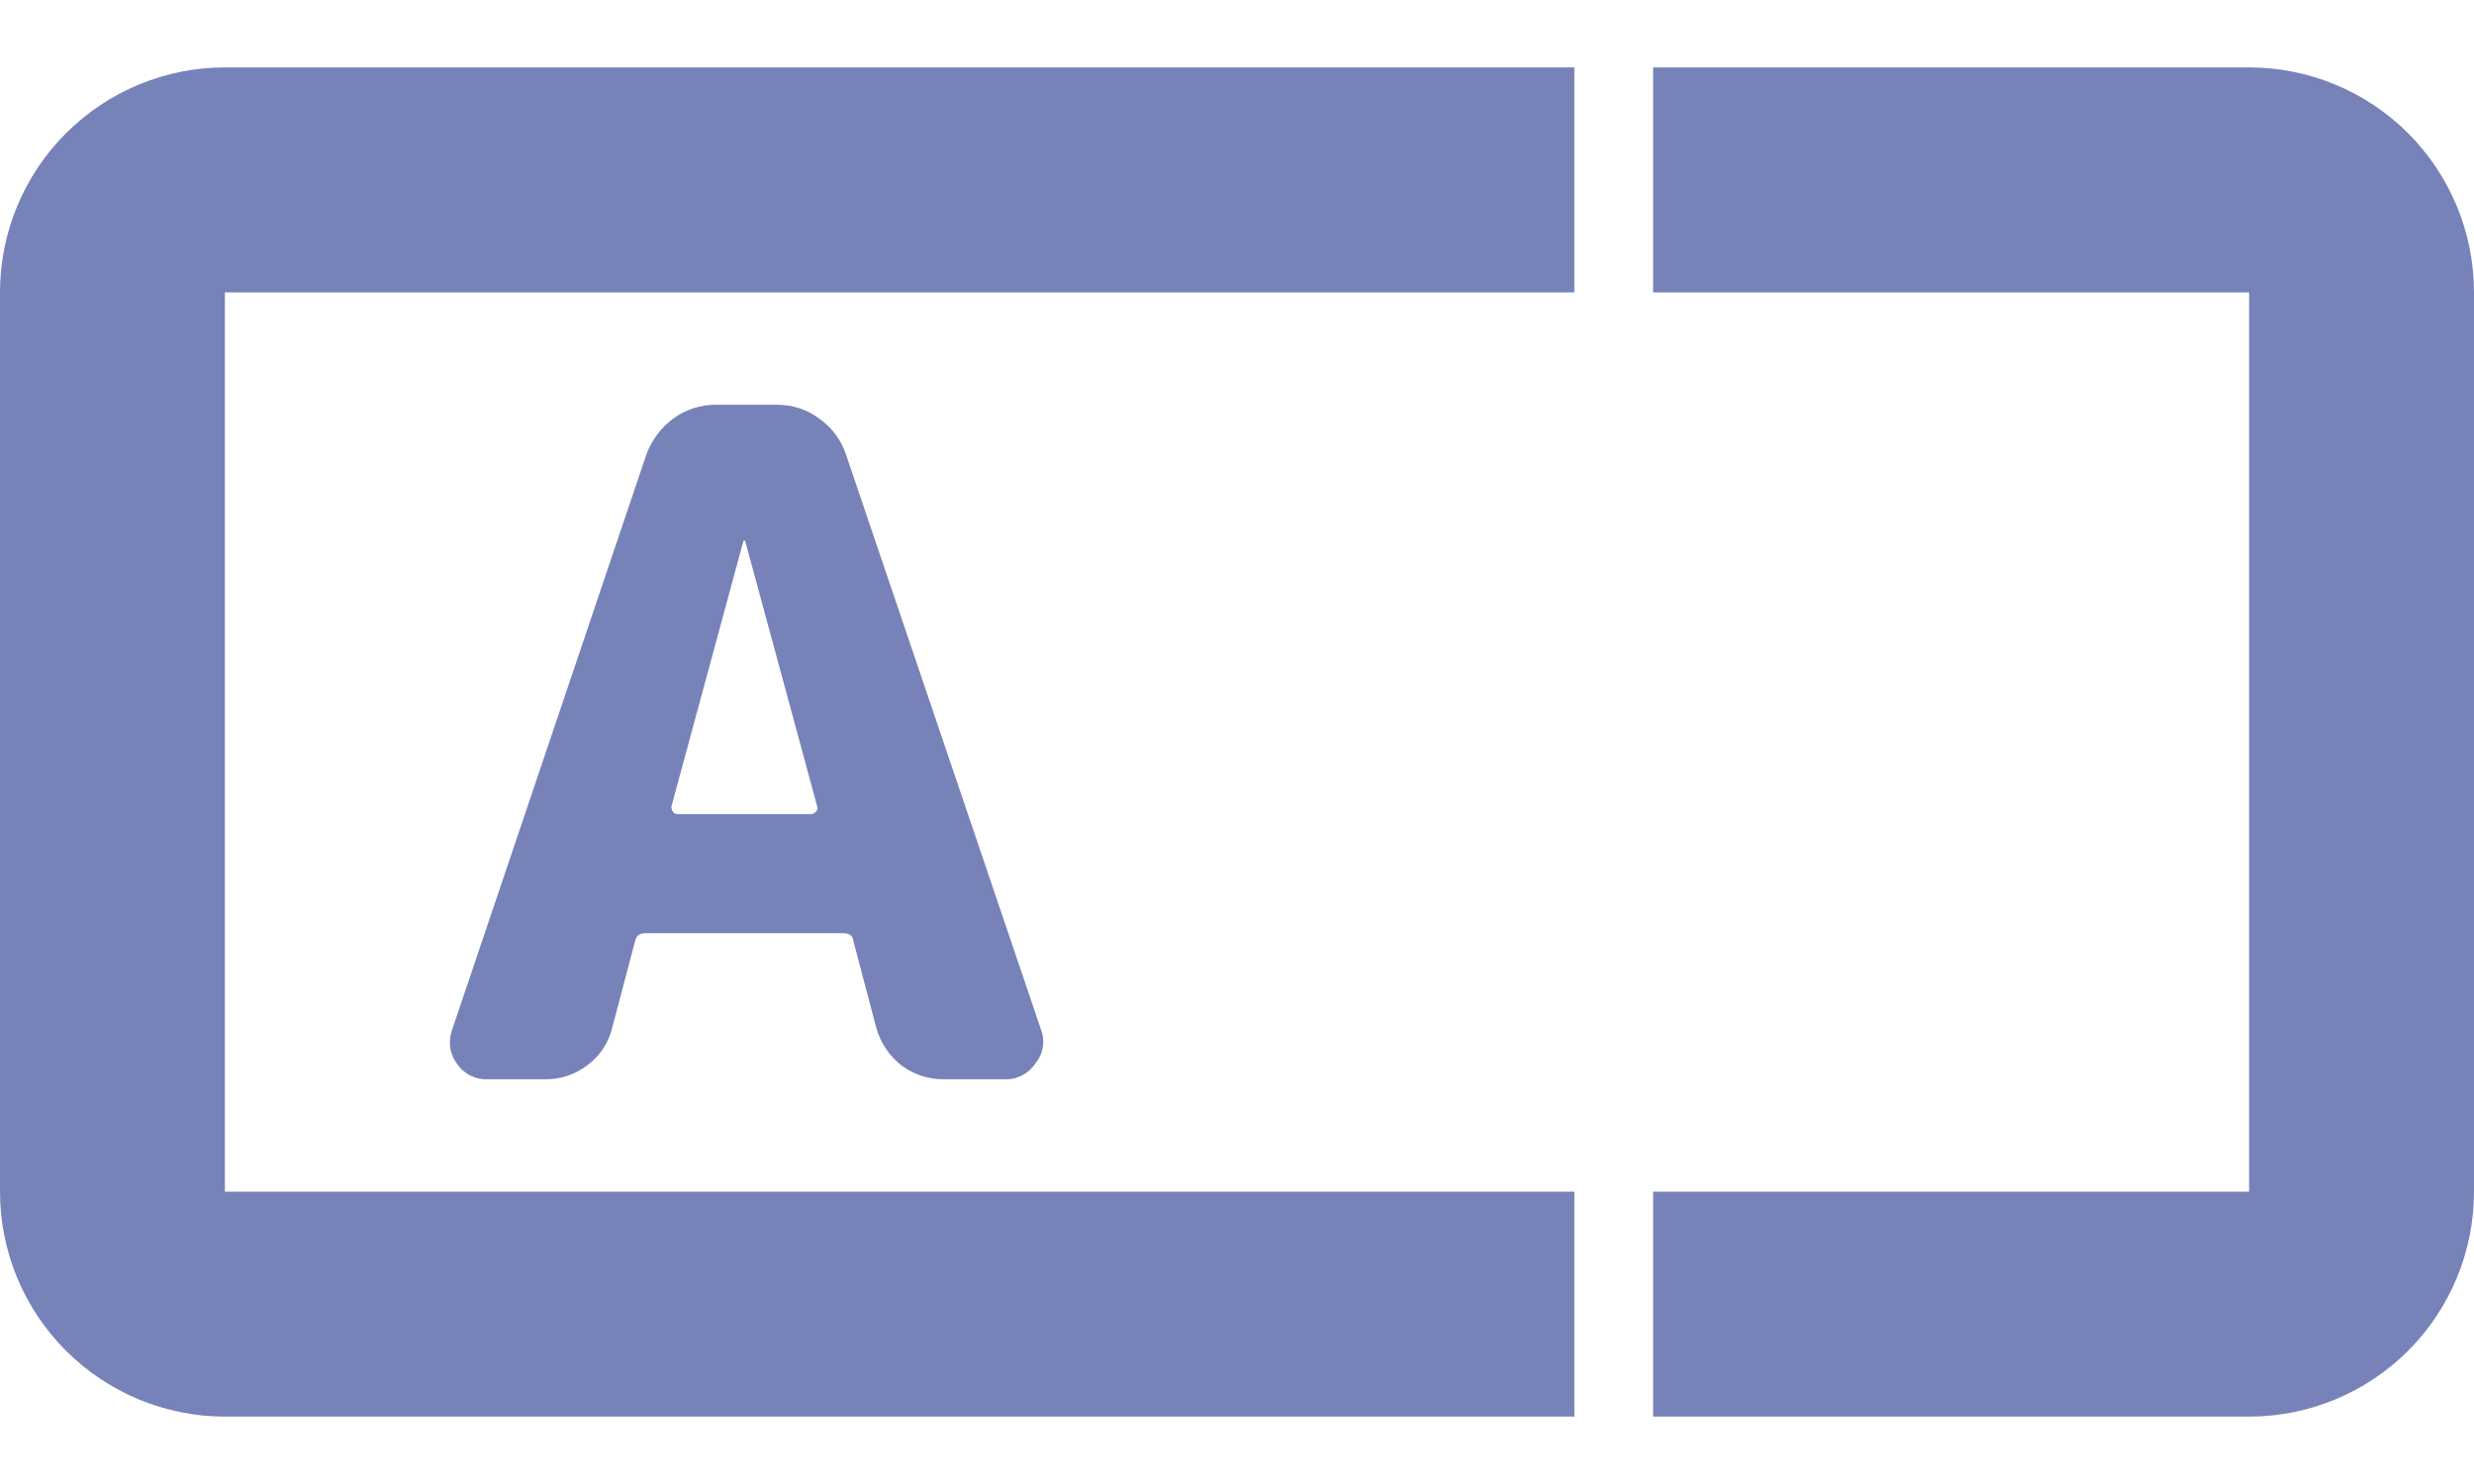 <svg width="20" height="12" viewBox="0 0 20 12" fill="none" xmlns="http://www.w3.org/2000/svg">
<path fill-rule="evenodd" clip-rule="evenodd" d="M12.727 0.545H1.818C1.336 0.545 0.874 0.737 0.533 1.078C0.192 1.419 0 1.881 0 2.364V9.636C0 10.119 0.192 10.581 0.533 10.922C0.874 11.263 1.336 11.455 1.818 11.455H12.727V9.636H1.818V2.364H12.727V0.545ZM13.364 11.455V9.636H18.182V2.364H13.364V0.545H18.182C18.664 0.545 19.127 0.737 19.468 1.078C19.808 1.419 20 1.881 20 2.364V9.636C20 10.119 19.808 10.581 19.468 10.922C19.127 11.263 18.664 11.455 18.182 11.455H13.364ZM6.009 4.378L5.427 6.524C5.427 6.538 5.432 6.553 5.442 6.568C5.451 6.577 5.464 6.583 5.478 6.583H6.555C6.57 6.583 6.582 6.578 6.592 6.568C6.607 6.553 6.612 6.538 6.607 6.523L6.025 4.378C6.025 4.374 6.022 4.371 6.016 4.371C6.012 4.371 6.009 4.374 6.009 4.378ZM3.94 8.727C3.891 8.729 3.843 8.718 3.8 8.696C3.757 8.674 3.72 8.641 3.693 8.6C3.664 8.561 3.645 8.515 3.639 8.467C3.633 8.418 3.639 8.369 3.656 8.324L5.225 3.676C5.267 3.56 5.343 3.459 5.442 3.385C5.541 3.312 5.662 3.273 5.785 3.273H6.278C6.408 3.273 6.523 3.31 6.622 3.385C6.724 3.455 6.8 3.558 6.839 3.675L8.415 8.324C8.433 8.37 8.438 8.419 8.43 8.468C8.422 8.517 8.401 8.562 8.37 8.6C8.343 8.64 8.307 8.673 8.264 8.695C8.221 8.718 8.173 8.729 8.125 8.727H7.624C7.502 8.727 7.385 8.688 7.287 8.615C7.19 8.539 7.119 8.434 7.085 8.315L6.898 7.606C6.894 7.566 6.866 7.546 6.816 7.546H5.217C5.172 7.546 5.145 7.566 5.135 7.606L4.948 8.315C4.918 8.436 4.847 8.542 4.746 8.615C4.65 8.689 4.531 8.728 4.41 8.727H3.94Z" fill="#7782B9"/>
</svg>
